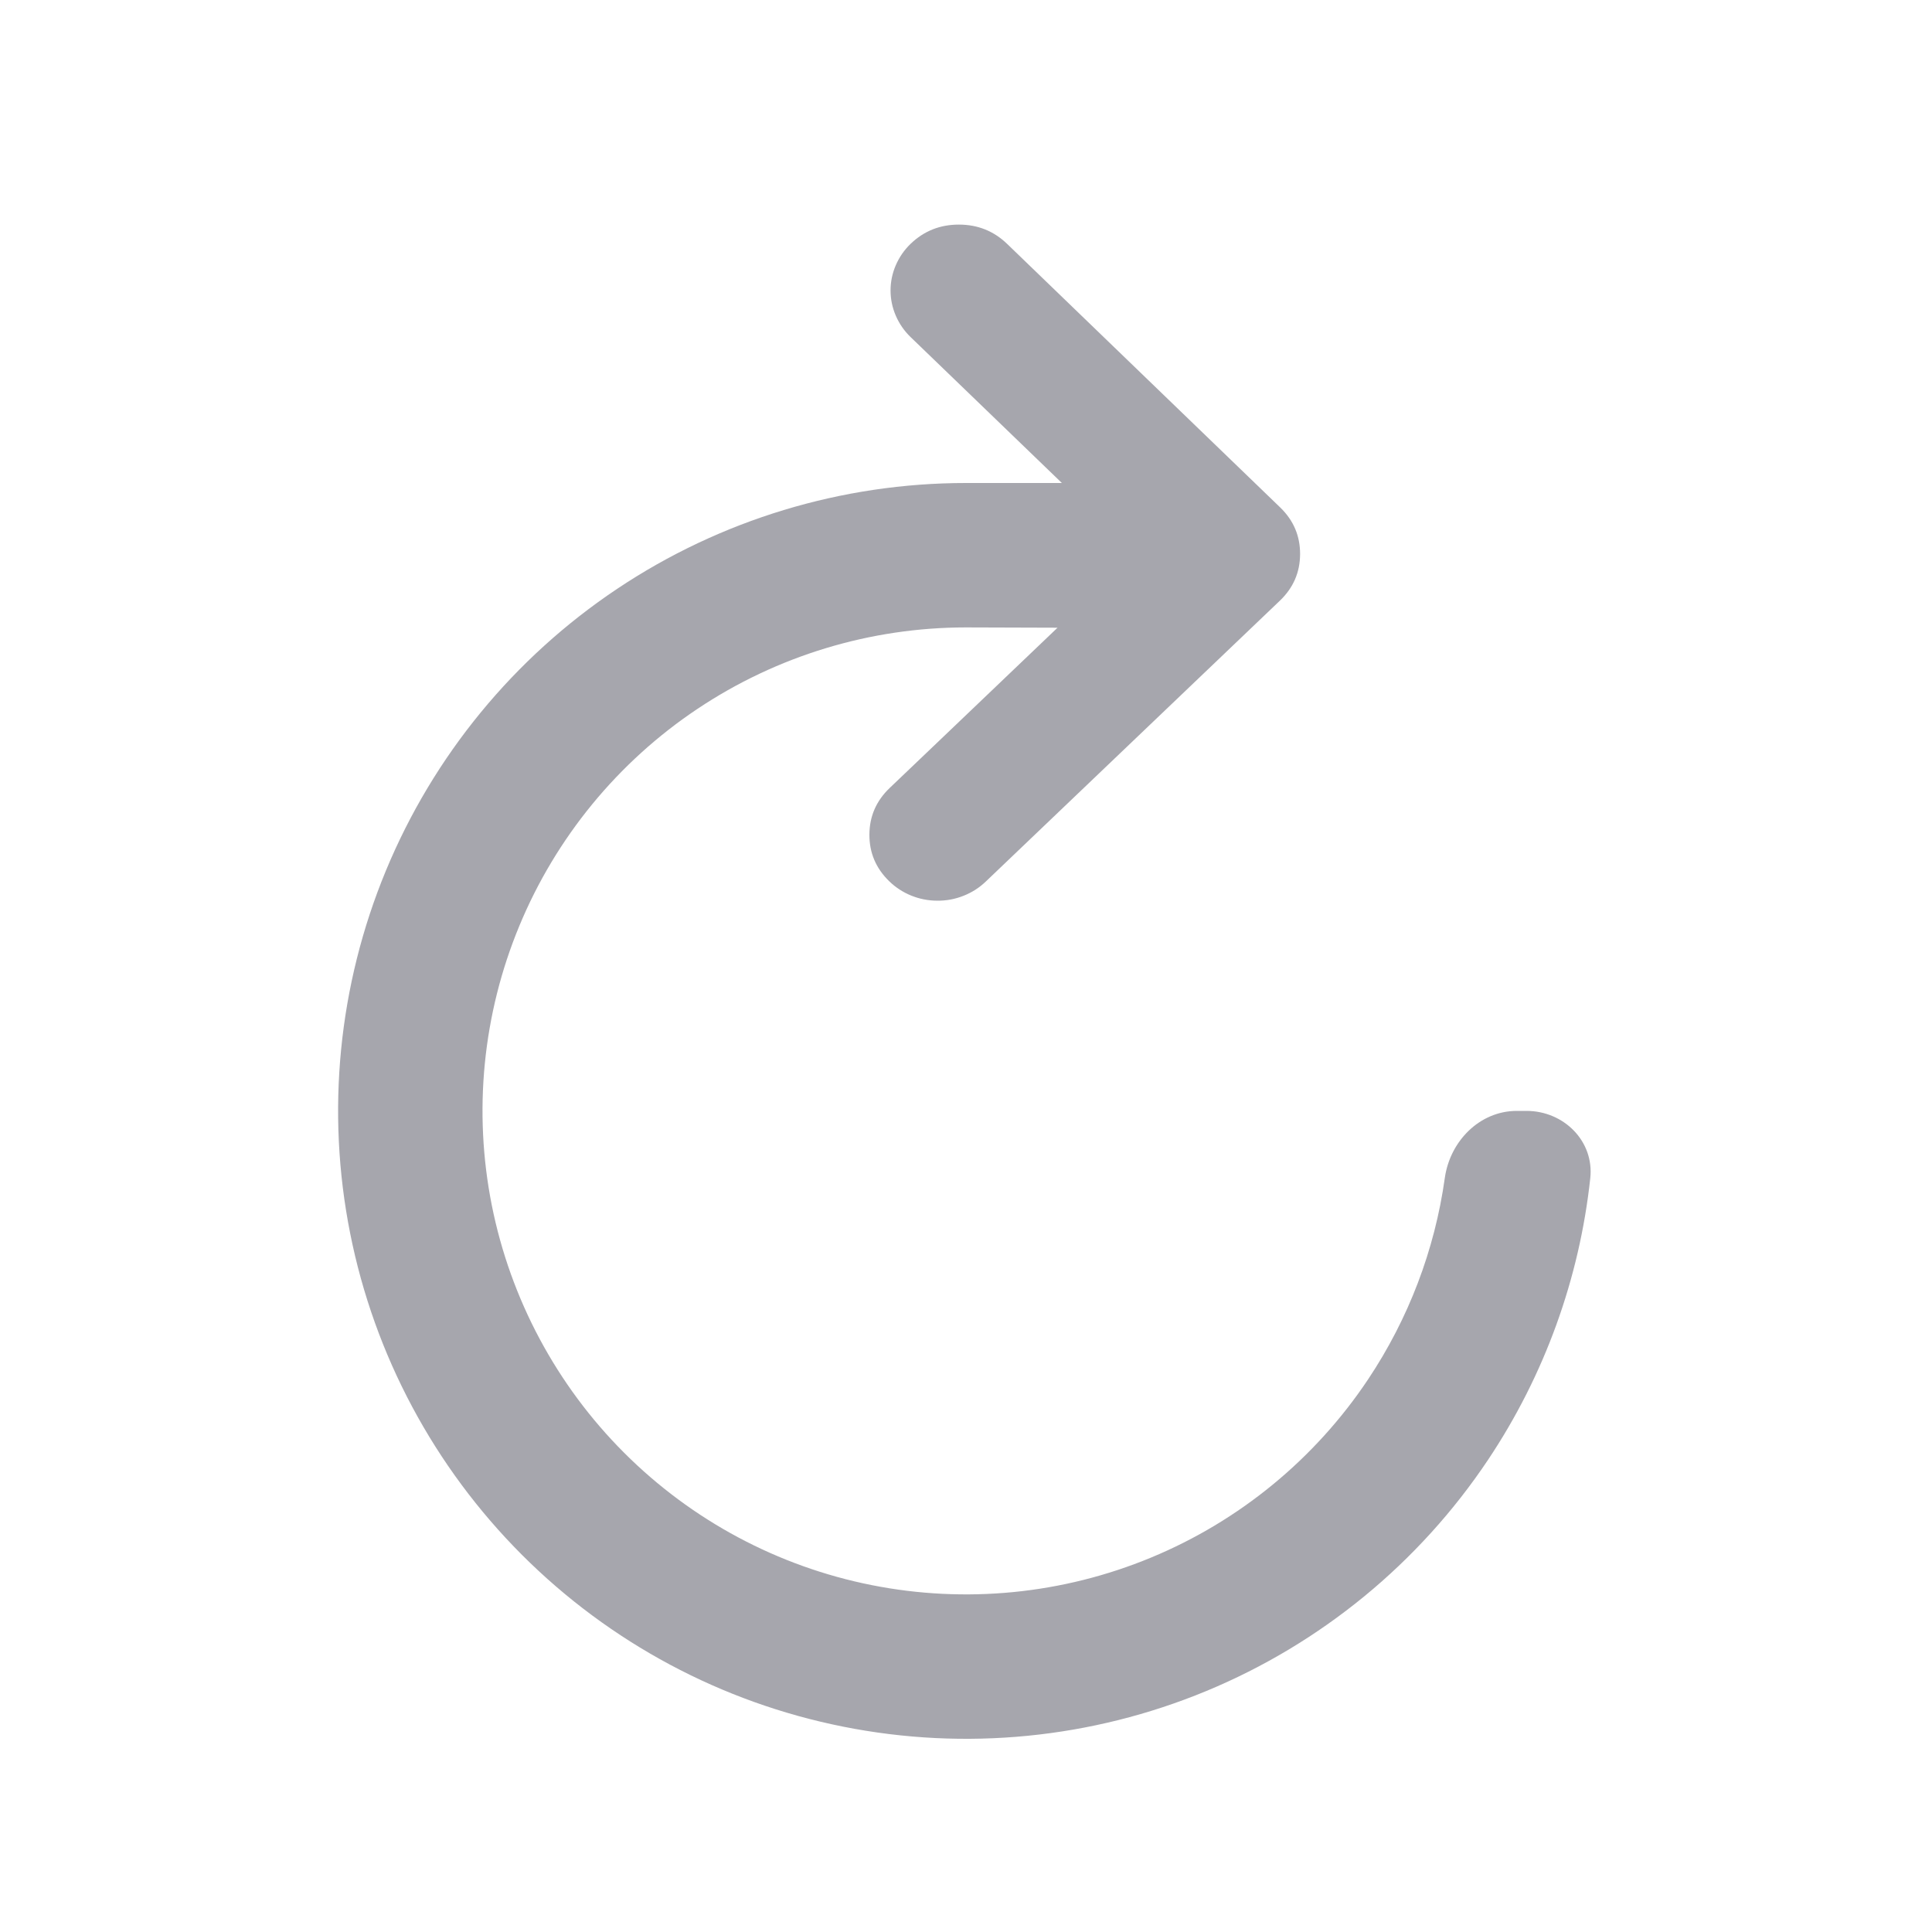 <?xml version="1.0" encoding="utf-8"?>
<svg width="40" height="40" viewBox="0 0 40 40" fill="none" xmlns="http://www.w3.org/2000/svg">
  <g>
    <rect width="40" height="40" />
    <path id="Vector" d="M12.491 10.642L11.419 11.665C11.142 11.93 11.002 12.251 11 12.628C10.998 13.004 11.134 13.326 11.409 13.594C11.54 13.722 11.693 13.822 11.865 13.892C12.038 13.962 12.218 13.997 12.406 13.998C12.593 13.999 12.773 13.966 12.947 13.897C13.12 13.829 13.274 13.731 13.407 13.604L19.498 7.787C19.775 7.522 19.915 7.202 19.917 6.825C19.919 6.449 19.783 6.126 19.508 5.859L19.503 5.854L13.851 0.399C13.575 0.133 13.242 0 12.852 0C12.461 0 12.128 0.133 11.852 0.399C11.72 0.527 11.618 0.675 11.546 0.842C11.474 1.009 11.438 1.183 11.438 1.363C11.438 1.544 11.474 1.718 11.546 1.885C11.618 2.052 11.72 2.2 11.852 2.328L12.779 3.222L14.985 5.35L13 5.35C10.429 5.35 7.915 6.113 5.778 7.541C3.64 8.969 1.974 11 0.99 13.375C0.006 15.751 -0.252 18.364 0.25 20.886C0.751 23.408 1.99 25.724 3.808 27.543C5.626 29.361 7.942 30.599 10.464 31.1C12.986 31.602 15.6 31.345 17.975 30.361C20.35 29.377 22.381 27.71 23.809 25.573C24.978 23.823 25.701 21.821 25.925 19.742C26.008 18.976 25.376 18.35 24.605 18.35L24.404 18.35C23.634 18.35 23.02 18.977 22.913 19.74C22.705 21.227 22.163 22.653 21.323 23.911C20.223 25.557 18.66 26.841 16.831 27.598C15.002 28.356 12.989 28.554 11.047 28.168C9.105 27.782 7.322 26.828 5.922 25.428C4.522 24.028 3.569 22.245 3.182 20.303C2.796 18.361 2.994 16.349 3.752 14.52C4.51 12.69 5.793 11.127 7.439 10.027C9.085 8.927 11.02 8.34 13 8.34L14.895 8.346L12.491 10.642L12.491 10.642Z" fill="#A6A6AD" fill-rule="evenodd" transform="translate(7 4.65)" />
  </g>
</svg>